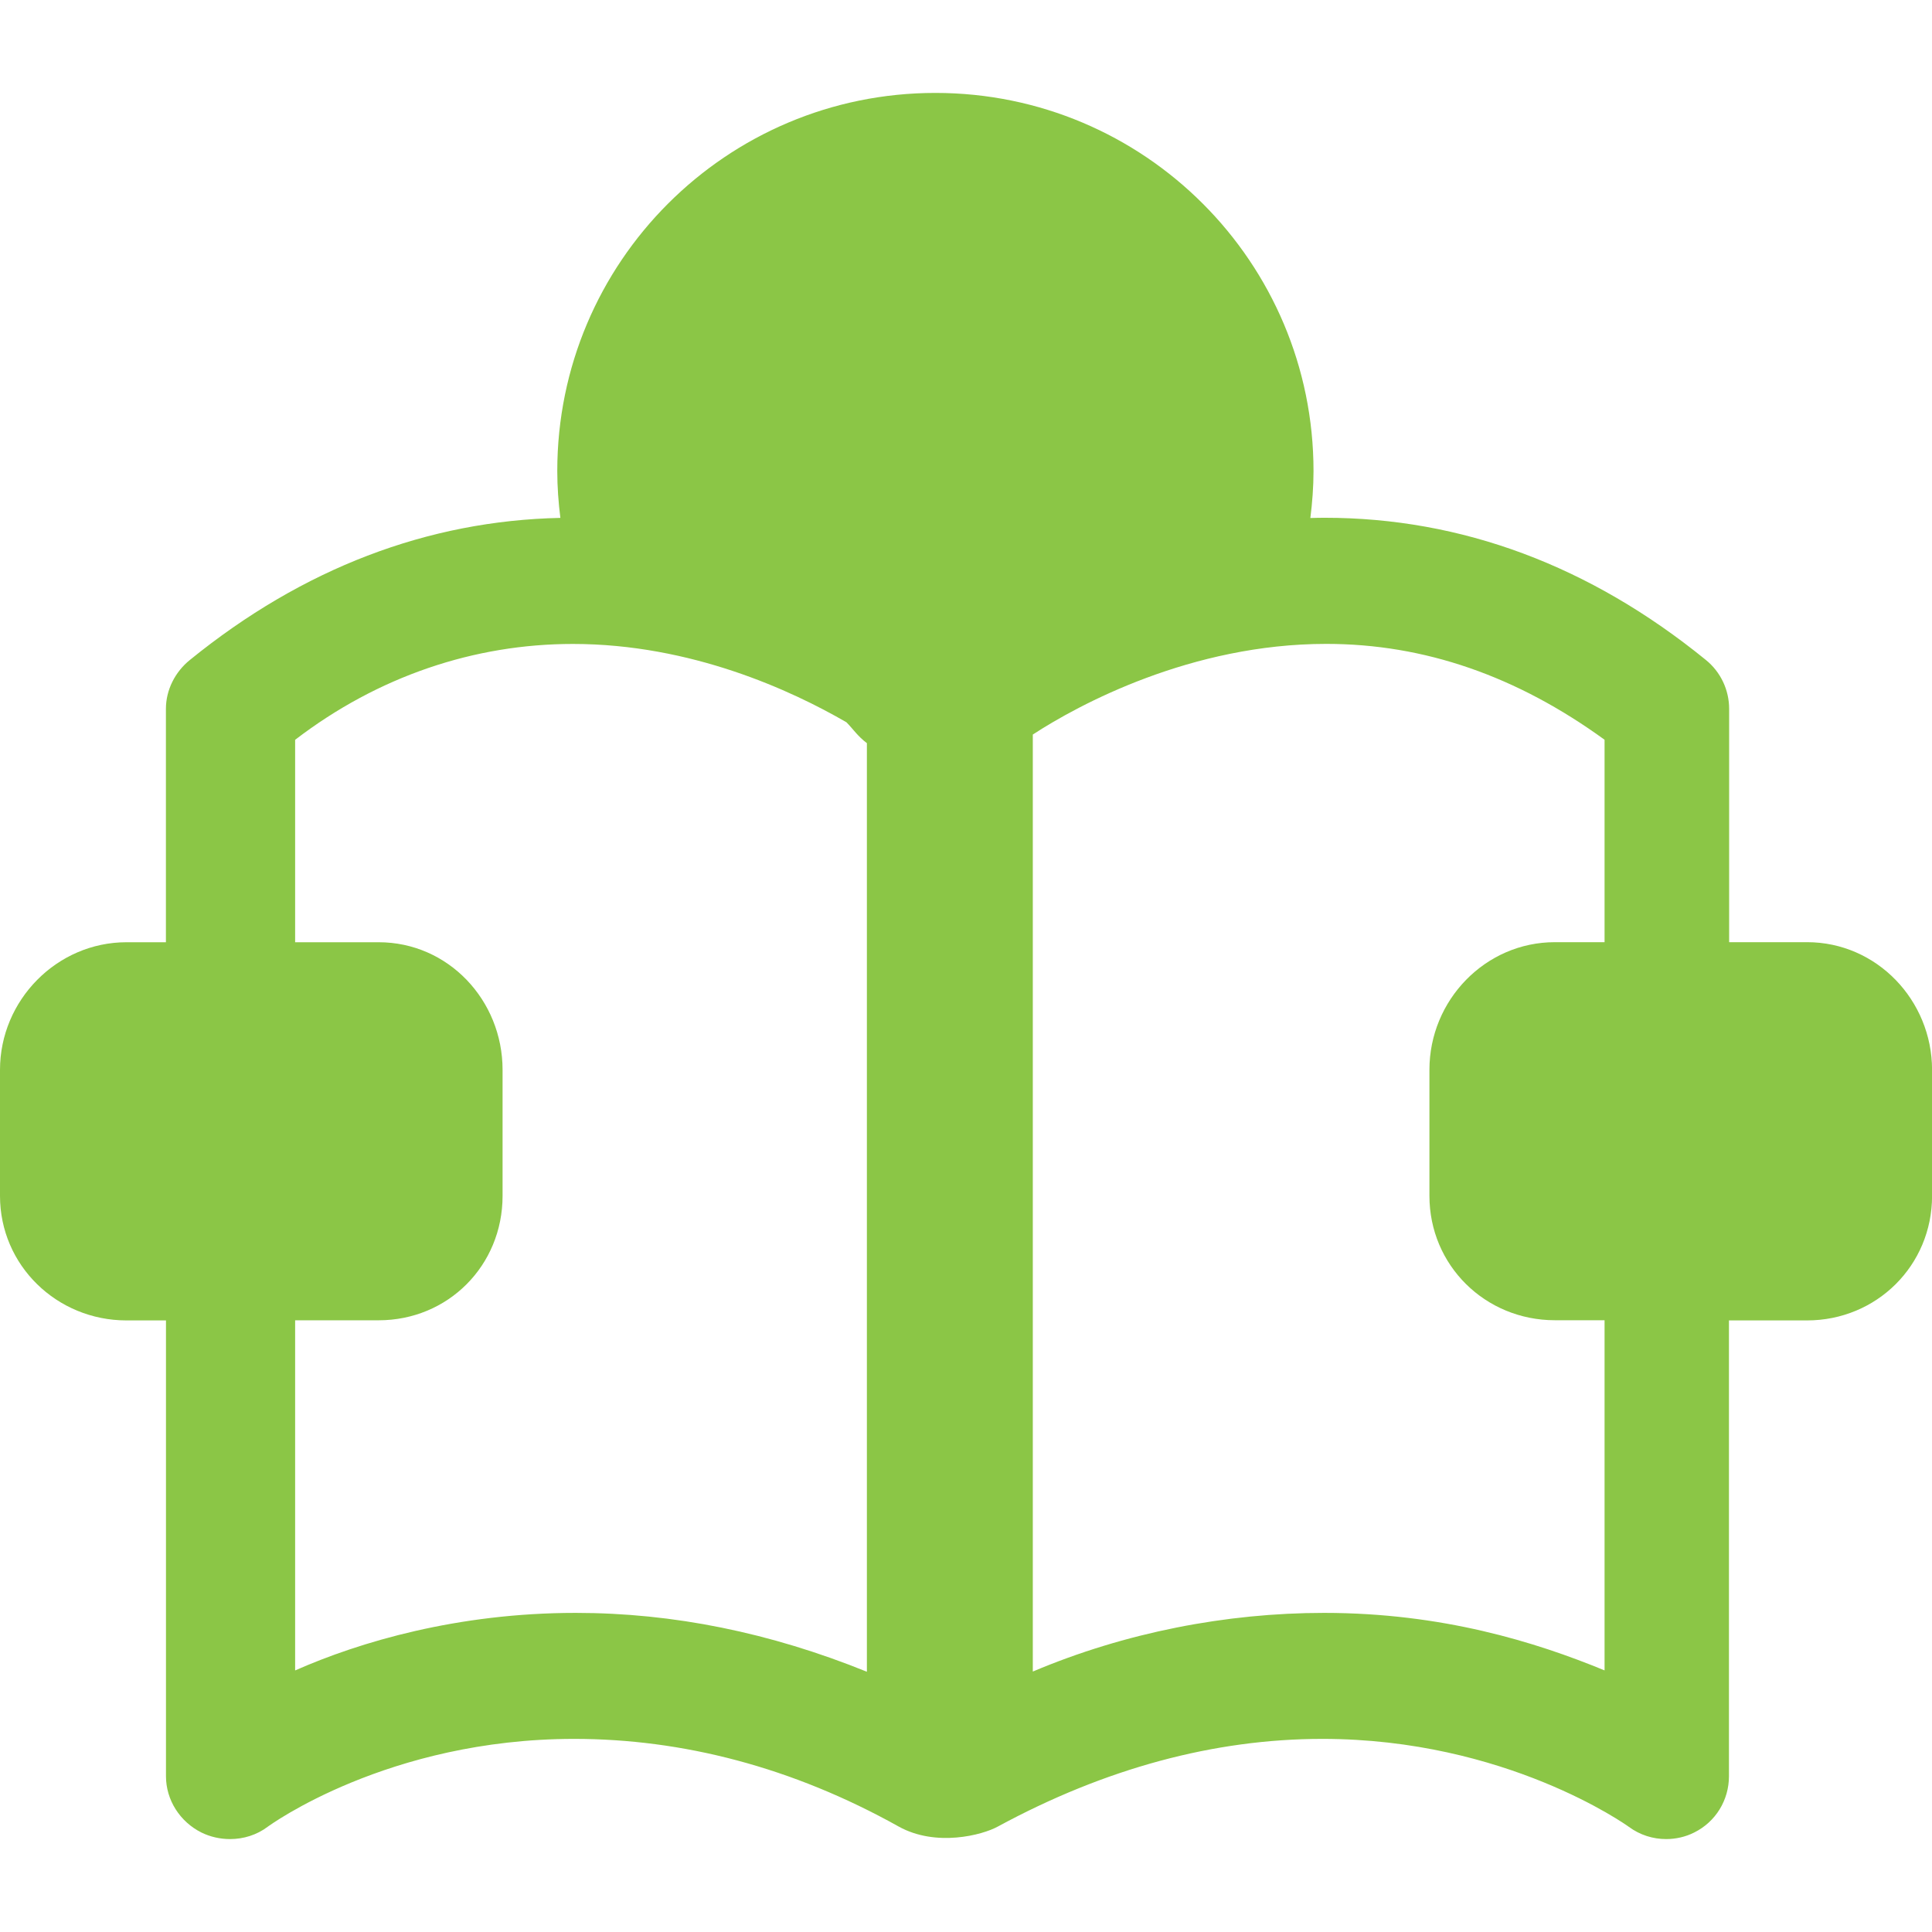 <?xml version="1.0" encoding="iso-8859-1"?>
<!-- Generator: Adobe Illustrator 16.0.0, SVG Export Plug-In . SVG Version: 6.00 Build 0)  -->
<!DOCTYPE svg PUBLIC "-//W3C//DTD SVG 1.1//EN" "http://www.w3.org/Graphics/SVG/1.1/DTD/svg11.dtd">
<svg xmlns="http://www.w3.org/2000/svg" xmlns:xlink="http://www.w3.org/1999/xlink" version="1.1" id="Capa_1" x="0px" y="0px" width="512px" height="512px" viewBox="0 0 31.219 31.218" style="enable-background:new 0 0 31.219 31.218;" xml:space="preserve">
<g>
	<path d="M29.2,15.224h-1.259v-3.77c0-0.306-0.137-0.597-0.377-0.791c-1.873-1.524-3.946-2.297-6.161-2.297   c-0.078,0-0.154,0.002-0.229,0.004c0.031-0.249,0.051-0.502,0.051-0.759c0-3.374-2.733-6.11-6.11-6.11   c-3.375,0-6.11,2.735-6.11,6.11c0,0.257,0.019,0.509,0.05,0.757C6.91,8.413,4.89,9.184,3.068,10.664   c-0.239,0.193-0.387,0.484-0.387,0.791v3.77H2.044C0.919,15.225,0,16.162,0,17.287v2.037c0,1.123,0.919,2.012,2.044,2.012h0.638   v7.365c0,0.387,0.228,0.738,0.573,0.91c0.144,0.071,0.305,0.106,0.462,0.106c0.215,0,0.432-0.065,0.611-0.201   c0.02-0.014,1.936-1.418,4.95-1.418c1.747,0,3.522,0.455,5.243,1.416c0.604,0.336,1.355,0.138,1.604,0   c1.73-0.938,3.496-1.416,5.242-1.416c2.965,0,4.916,1.394,4.953,1.421c0.18,0.133,0.391,0.198,0.604,0.198   c0.153,0,0.312-0.035,0.452-0.106c0.347-0.172,0.562-0.523,0.562-0.91v-7.365h1.261c1.125,0,2.021-0.889,2.021-2.012v-2.037   C31.219,16.162,30.325,15.224,29.2,15.224z M9.302,26.062c-1.907,0-3.49,0.469-4.533,0.93v-5.658h1.349   c1.124,0,2.003-0.887,2.003-2.01v-2.037c0-1.125-0.878-2.062-2.003-2.062H4.769v-3.271c1.341-1.028,2.897-1.549,4.488-1.549   c1.914,0,3.538,0.754,4.421,1.266c0.109,0.111,0.18,0.224,0.33,0.337v15.005C12.443,26.38,10.879,26.062,9.302,26.062z    M25.93,26.992c-1.119-0.461-2.629-0.93-4.535-0.93c-1.578,0-3.215,0.317-4.706,0.948V11.869c0.745-0.486,2.562-1.465,4.741-1.465   c1.59,0,3.082,0.521,4.498,1.549v3.271h-0.803c-1.125,0-2.027,0.938-2.027,2.062v2.037c0,1.123,0.902,2.01,2.027,2.01h0.803v5.658   H25.93z" fill="#8bc646"/>
</g>
<g>
</g>
<g>
</g>
<g>
</g>
<g>
</g>
<g>
</g>
<g>
</g>
<g>
</g>
<g>
</g>
<g>
</g>
<g>
</g>
<g>
</g>
<g>
</g>
<g>
</g>
<g>
</g>
<g>
</g>
</svg>
